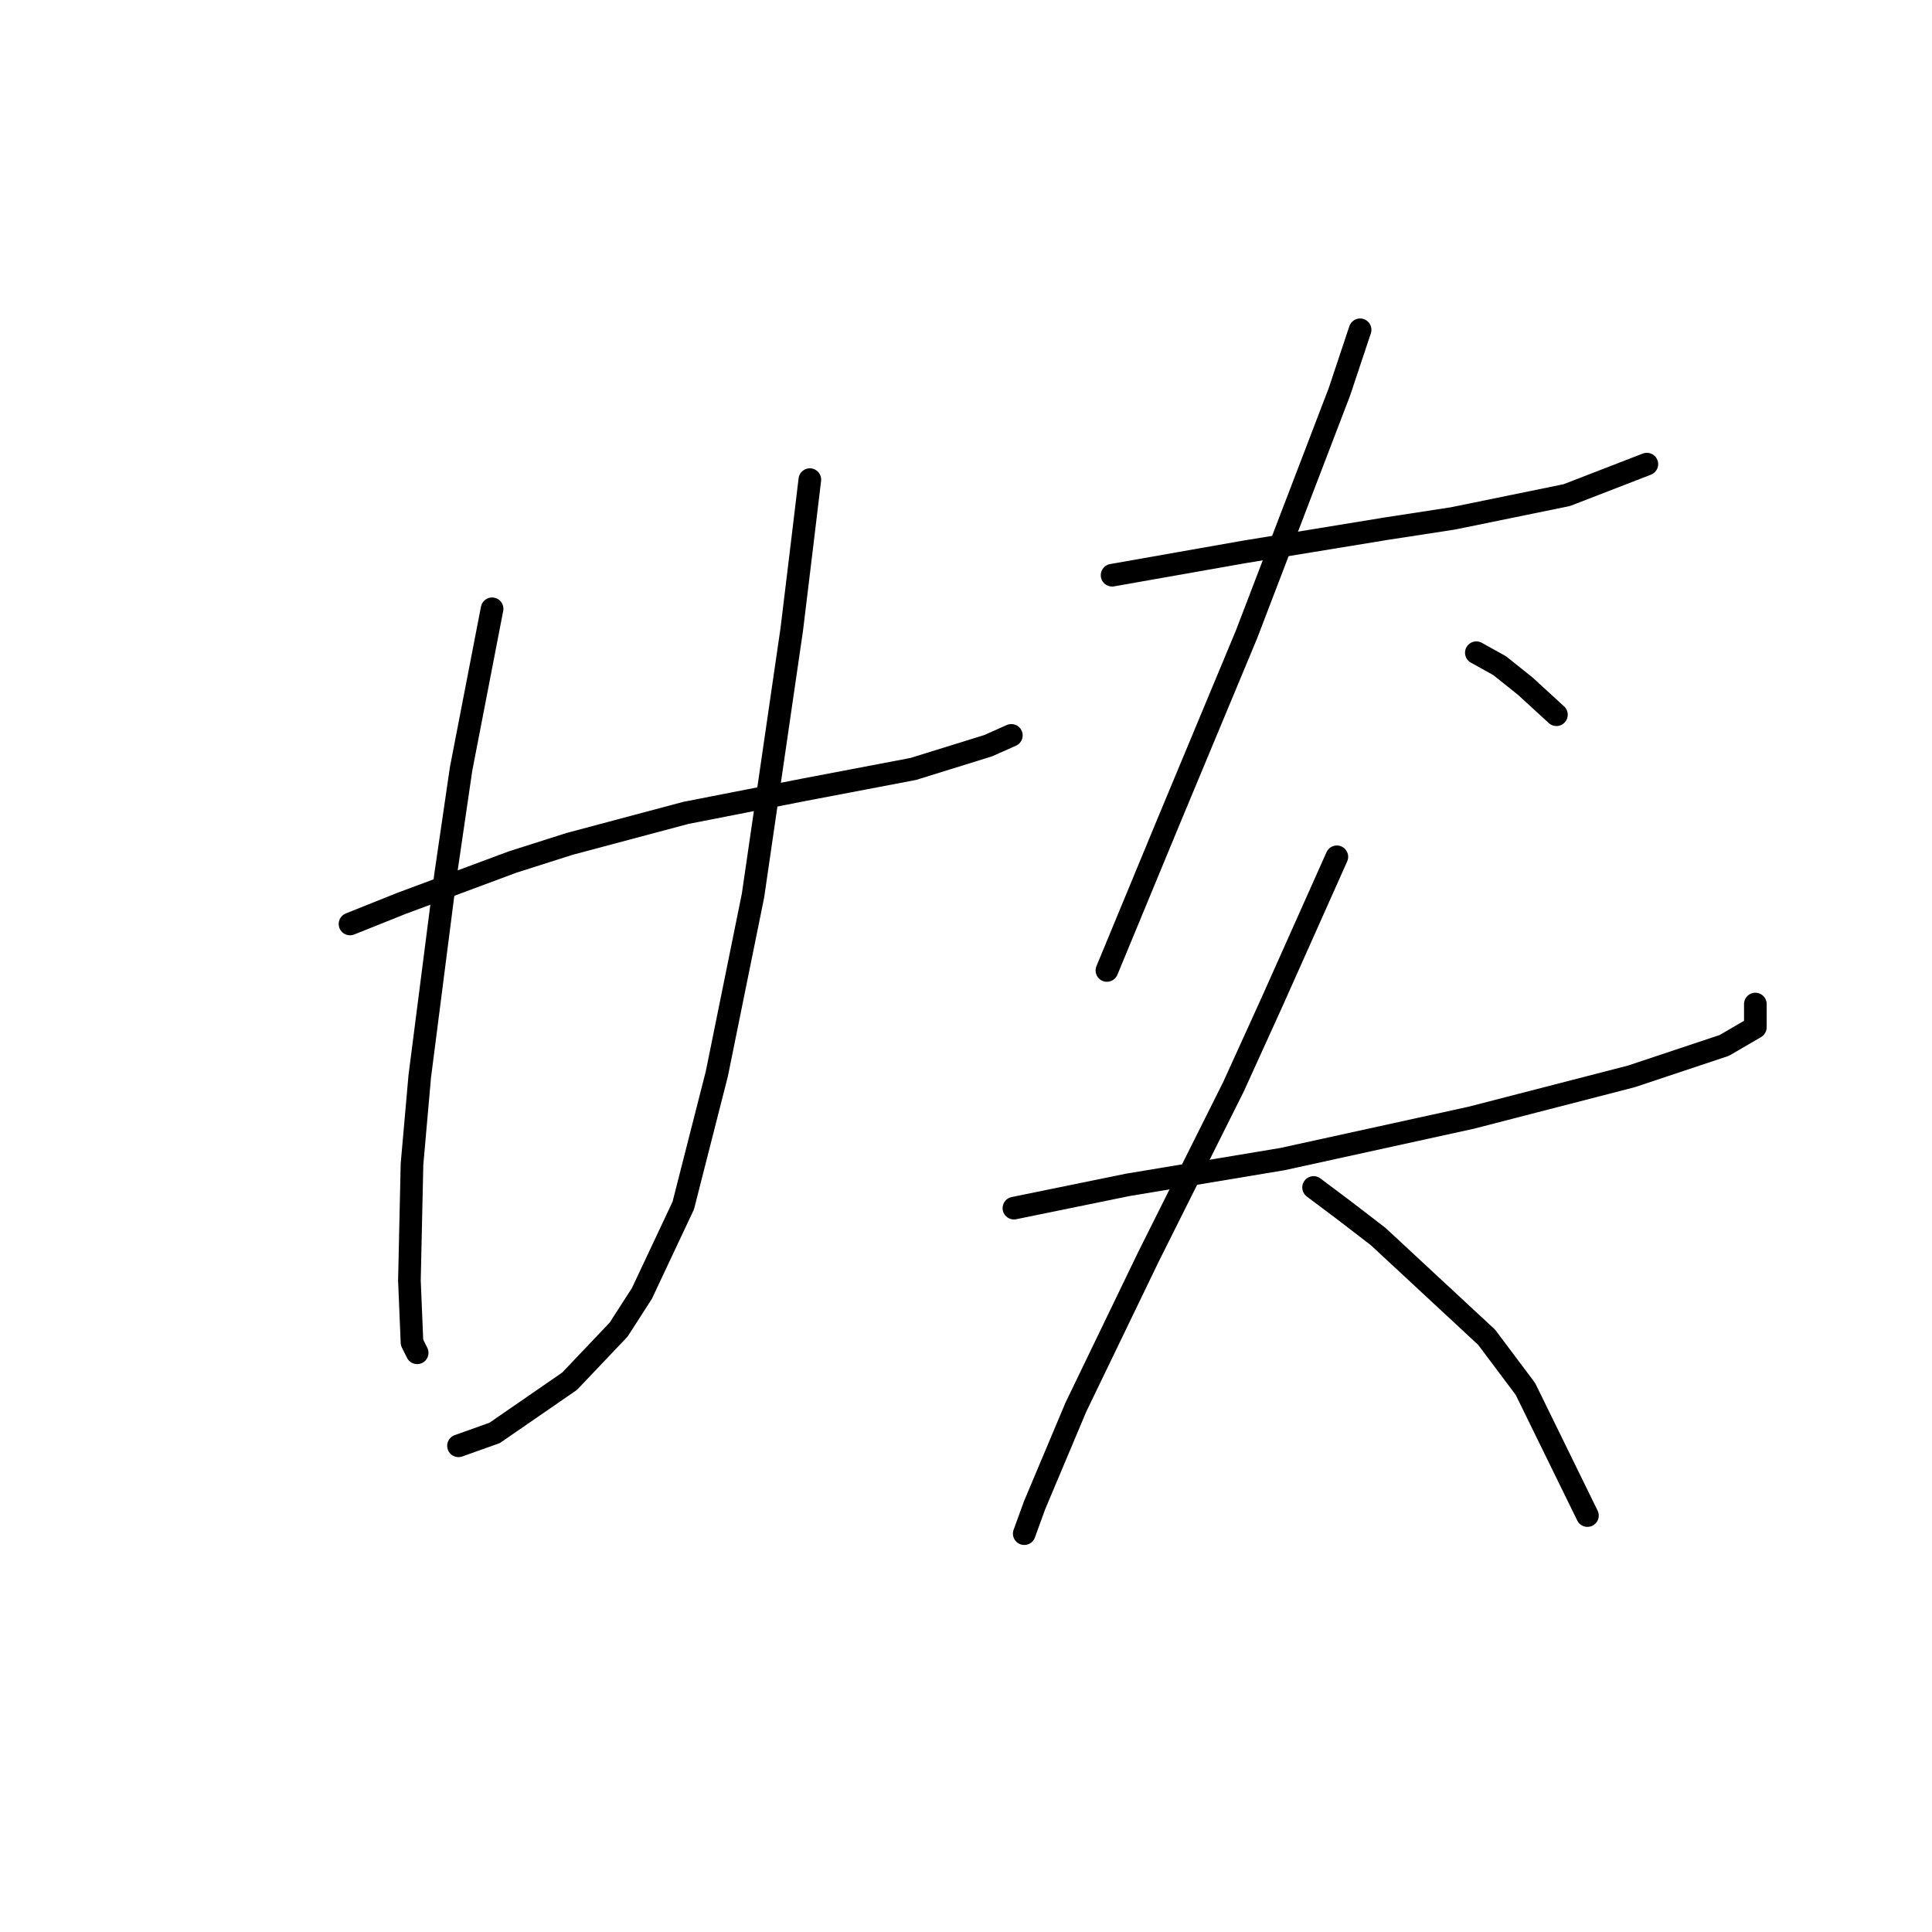 <?xml version="1.0" standalone="no"?>
    <svg width="256" height="256" xmlns="http://www.w3.org/2000/svg" version="1.1">
    <polyline stroke="black" stroke-width="3" stroke-linecap="round" fill="transparent" stroke-linejoin="round" points="46.377 122.431 53.223 119.692 67.942 114.216 75.473 111.819 90.877 107.712 106.623 104.631 121 101.892 130.927 98.812 134.008 97.442 134.008 97.442 " />
        <polyline stroke="black" stroke-width="3" stroke-linecap="round" fill="transparent" stroke-linejoin="round" points="65.204 80.669 61.096 101.892 59.042 115.927 55.619 142.627 54.592 154.266 54.25 169.669 54.592 177.885 55.277 179.254 55.277 179.254 " />
        <polyline stroke="black" stroke-width="3" stroke-linecap="round" fill="transparent" stroke-linejoin="round" points="107.308 63.554 106.281 72.112 104.912 83.408 99.777 118.666 94.985 142.285 90.535 159.742 85.058 171.381 81.977 176.173 75.473 183.019 65.546 189.866 60.754 191.577 60.754 191.577 " />
        <polyline stroke="black" stroke-width="3" stroke-linecap="round" fill="transparent" stroke-linejoin="round" points="147.358 76.219 164.816 73.139 183.643 70.058 192.542 68.689 207.604 65.608 218.216 61.5 218.216 61.5 " />
        <polyline stroke="black" stroke-width="3" stroke-linecap="round" fill="transparent" stroke-linejoin="round" points="180.219 43.7 177.481 51.915 165.158 84.092 160.023 96.416 154.889 108.739 146.673 128.592 146.673 128.592 " />
        <polyline stroke="black" stroke-width="3" stroke-linecap="round" fill="transparent" stroke-linejoin="round" points="195.623 86.489 198.704 88.2 202.127 90.939 206.235 94.704 206.235 94.704 " />
        <polyline stroke="black" stroke-width="3" stroke-linecap="round" fill="transparent" stroke-linejoin="round" points="134.35 160.085 149.412 157.004 169.95 153.581 194.939 148.104 216.162 142.627 228.485 138.519 232.593 136.123 232.593 133.042 232.593 133.042 " />
        <polyline stroke="black" stroke-width="3" stroke-linecap="round" fill="transparent" stroke-linejoin="round" points="177.139 113.531 168.581 132.7 163.446 143.996 152.15 166.589 142.566 186.443 137.089 199.45 135.719 203.216 135.719 203.216 " />
        <polyline stroke="black" stroke-width="3" stroke-linecap="round" fill="transparent" stroke-linejoin="round" points="174.058 157.346 178.166 160.427 182.616 163.85 196.993 177.2 202.127 184.046 210.343 200.819 210.343 200.819 " />
        </svg>